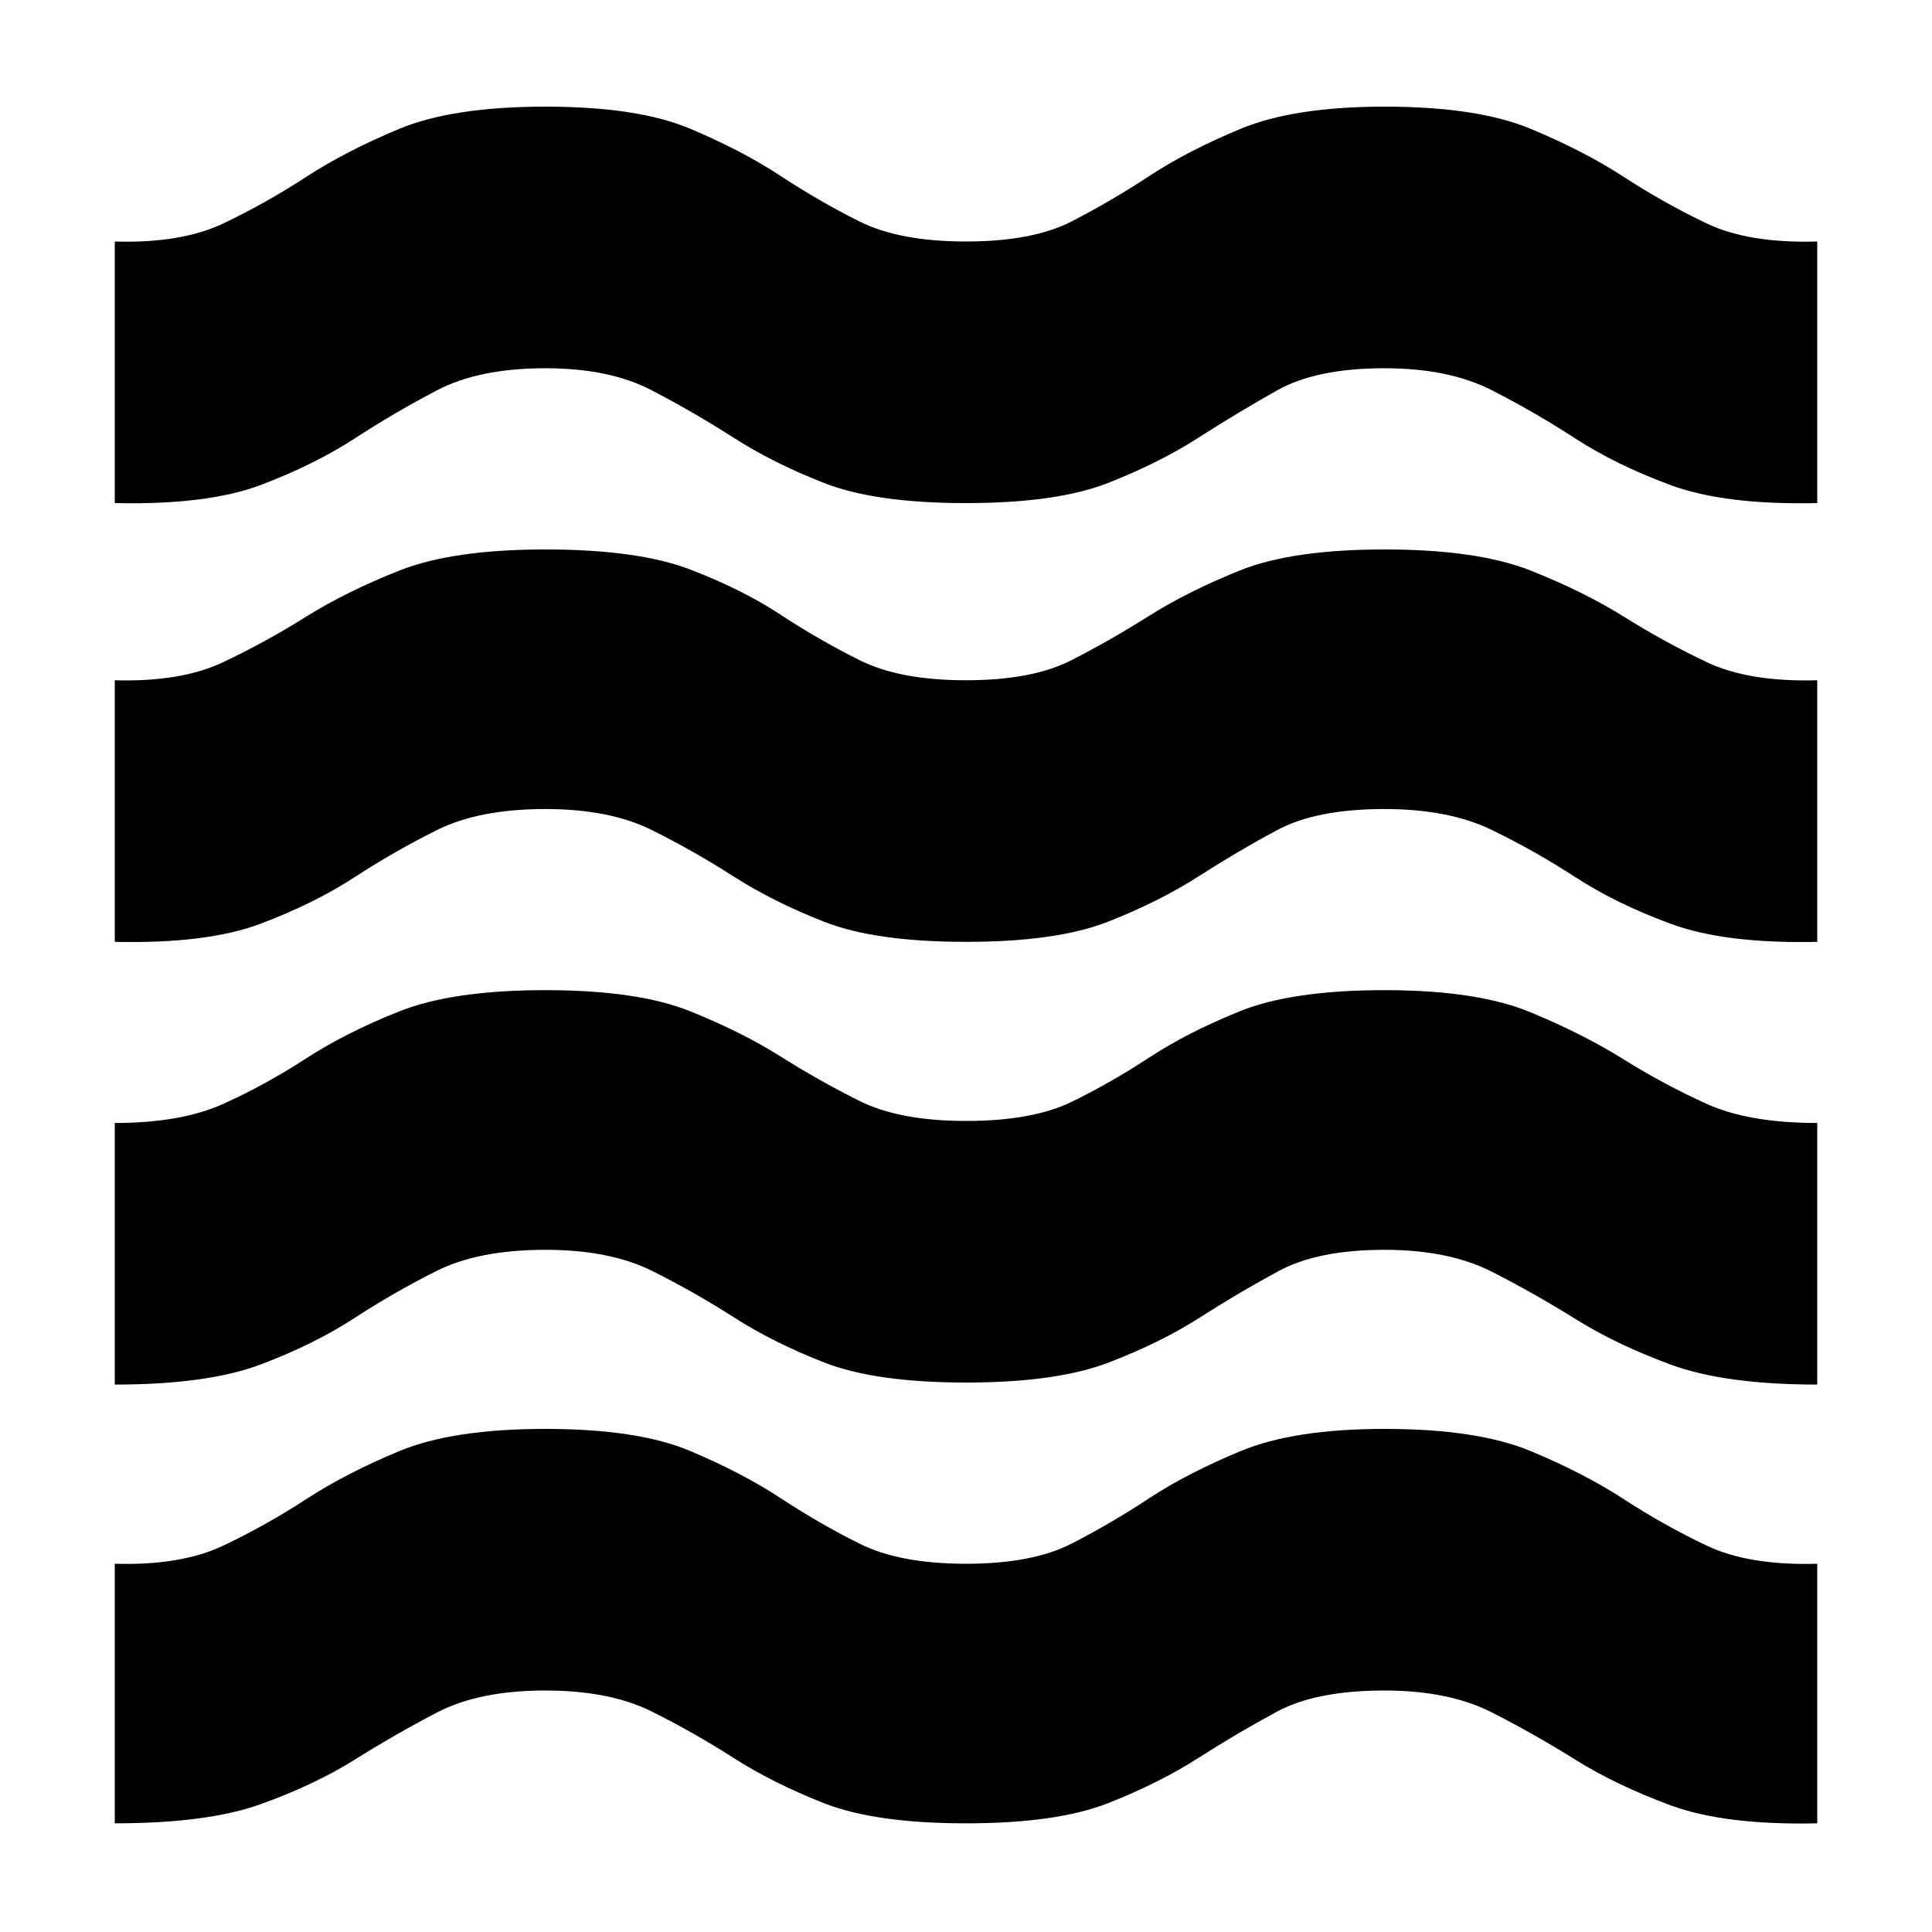 <svg xmlns="http://www.w3.org/2000/svg" height="20" width="20"><path d="M1.188 18.875v-2.687q.687.02 1.124-.188.438-.208.855-.479.416-.271.968-.5.553-.229 1.511-.229.958 0 1.5.229t.937.489q.396.261.813.469.416.209 1.104.209.688 0 1.094-.209.406-.208.802-.469.396-.26.948-.489.552-.229 1.489-.229.959 0 1.511.229.552.229.968.5.417.271.855.479.437.208 1.145.188v2.687q-.958.021-1.52-.187-.563-.209-.98-.469-.416-.261-.864-.49Q15 17.5 14.333 17.5q-.708 0-1.114.219-.407.219-.813.479-.406.26-.937.469-.531.208-1.469.208-.938 0-1.469-.208-.531-.209-.937-.469t-.844-.479q-.438-.219-1.104-.219-.688 0-1.125.229-.438.229-.854.49-.417.26-.969.458t-1.51.198Zm0-4.542v-2.708q.687 0 1.124-.198.438-.198.855-.469.416-.27.968-.489.553-.219 1.511-.219.958 0 1.5.219t.937.469q.396.25.813.458.416.208 1.104.208.688 0 1.094-.198.406-.198.802-.458t.937-.479q.542-.219 1.5-.219.959 0 1.511.229.552.229.968.49.417.26.855.458.437.198 1.145.198v2.708q-.958 0-1.52-.208-.563-.208-.98-.469-.416-.26-.864-.489-.448-.229-1.115-.229-.687 0-1.093.218-.407.219-.813.479-.406.261-.948.469-.541.208-1.479.208-.938 0-1.469-.208-.531-.208-.937-.469-.406-.26-.844-.479-.438-.218-1.104-.218-.688 0-1.125.218-.438.219-.854.49-.417.271-.969.479-.552.208-1.51.208Zm0-4.583V7.042q.687.02 1.124-.188.438-.208.855-.469.416-.26.968-.479.553-.218 1.511-.218.958 0 1.5.208t.937.469q.396.26.813.468.416.209 1.104.209.688 0 1.094-.209.406-.208.802-.458t.937-.469q.542-.218 1.5-.218.959 0 1.511.218.552.219.968.479.417.261.855.469.437.208 1.145.188V9.75q-.958.021-1.52-.188-.563-.208-.98-.479-.416-.271-.864-.489-.448-.219-1.115-.219-.708 0-1.114.219-.407.218-.813.479-.406.26-.937.469-.531.208-1.469.208-.938 0-1.469-.208-.531-.209-.937-.469-.406-.261-.844-.479-.438-.219-1.104-.219-.688 0-1.125.219-.438.218-.854.489-.417.271-.969.479-.552.209-1.51.188Zm0-4.542V2.5q.687.021 1.124-.187.438-.209.855-.48.416-.271.968-.5.553-.229 1.511-.229.958 0 1.5.229t.937.49q.396.26.813.469Q9.312 2.5 10 2.5q.688 0 1.094-.208.406-.209.802-.469.396-.261.948-.49.552-.229 1.489-.229.959 0 1.511.229.552.229.968.5.417.271.855.48.437.208 1.145.187v2.708q-.958.021-1.52-.187-.563-.209-.98-.479-.416-.271-.864-.5-.448-.23-1.115-.23-.708 0-1.114.23-.407.229-.813.489-.406.261-.937.469-.531.208-1.469.208-.938 0-1.469-.208-.531-.208-.937-.469-.406-.26-.844-.489-.438-.23-1.104-.23-.688 0-1.125.23-.438.229-.854.5-.417.27-.969.479-.552.208-1.51.187Z"/></svg>